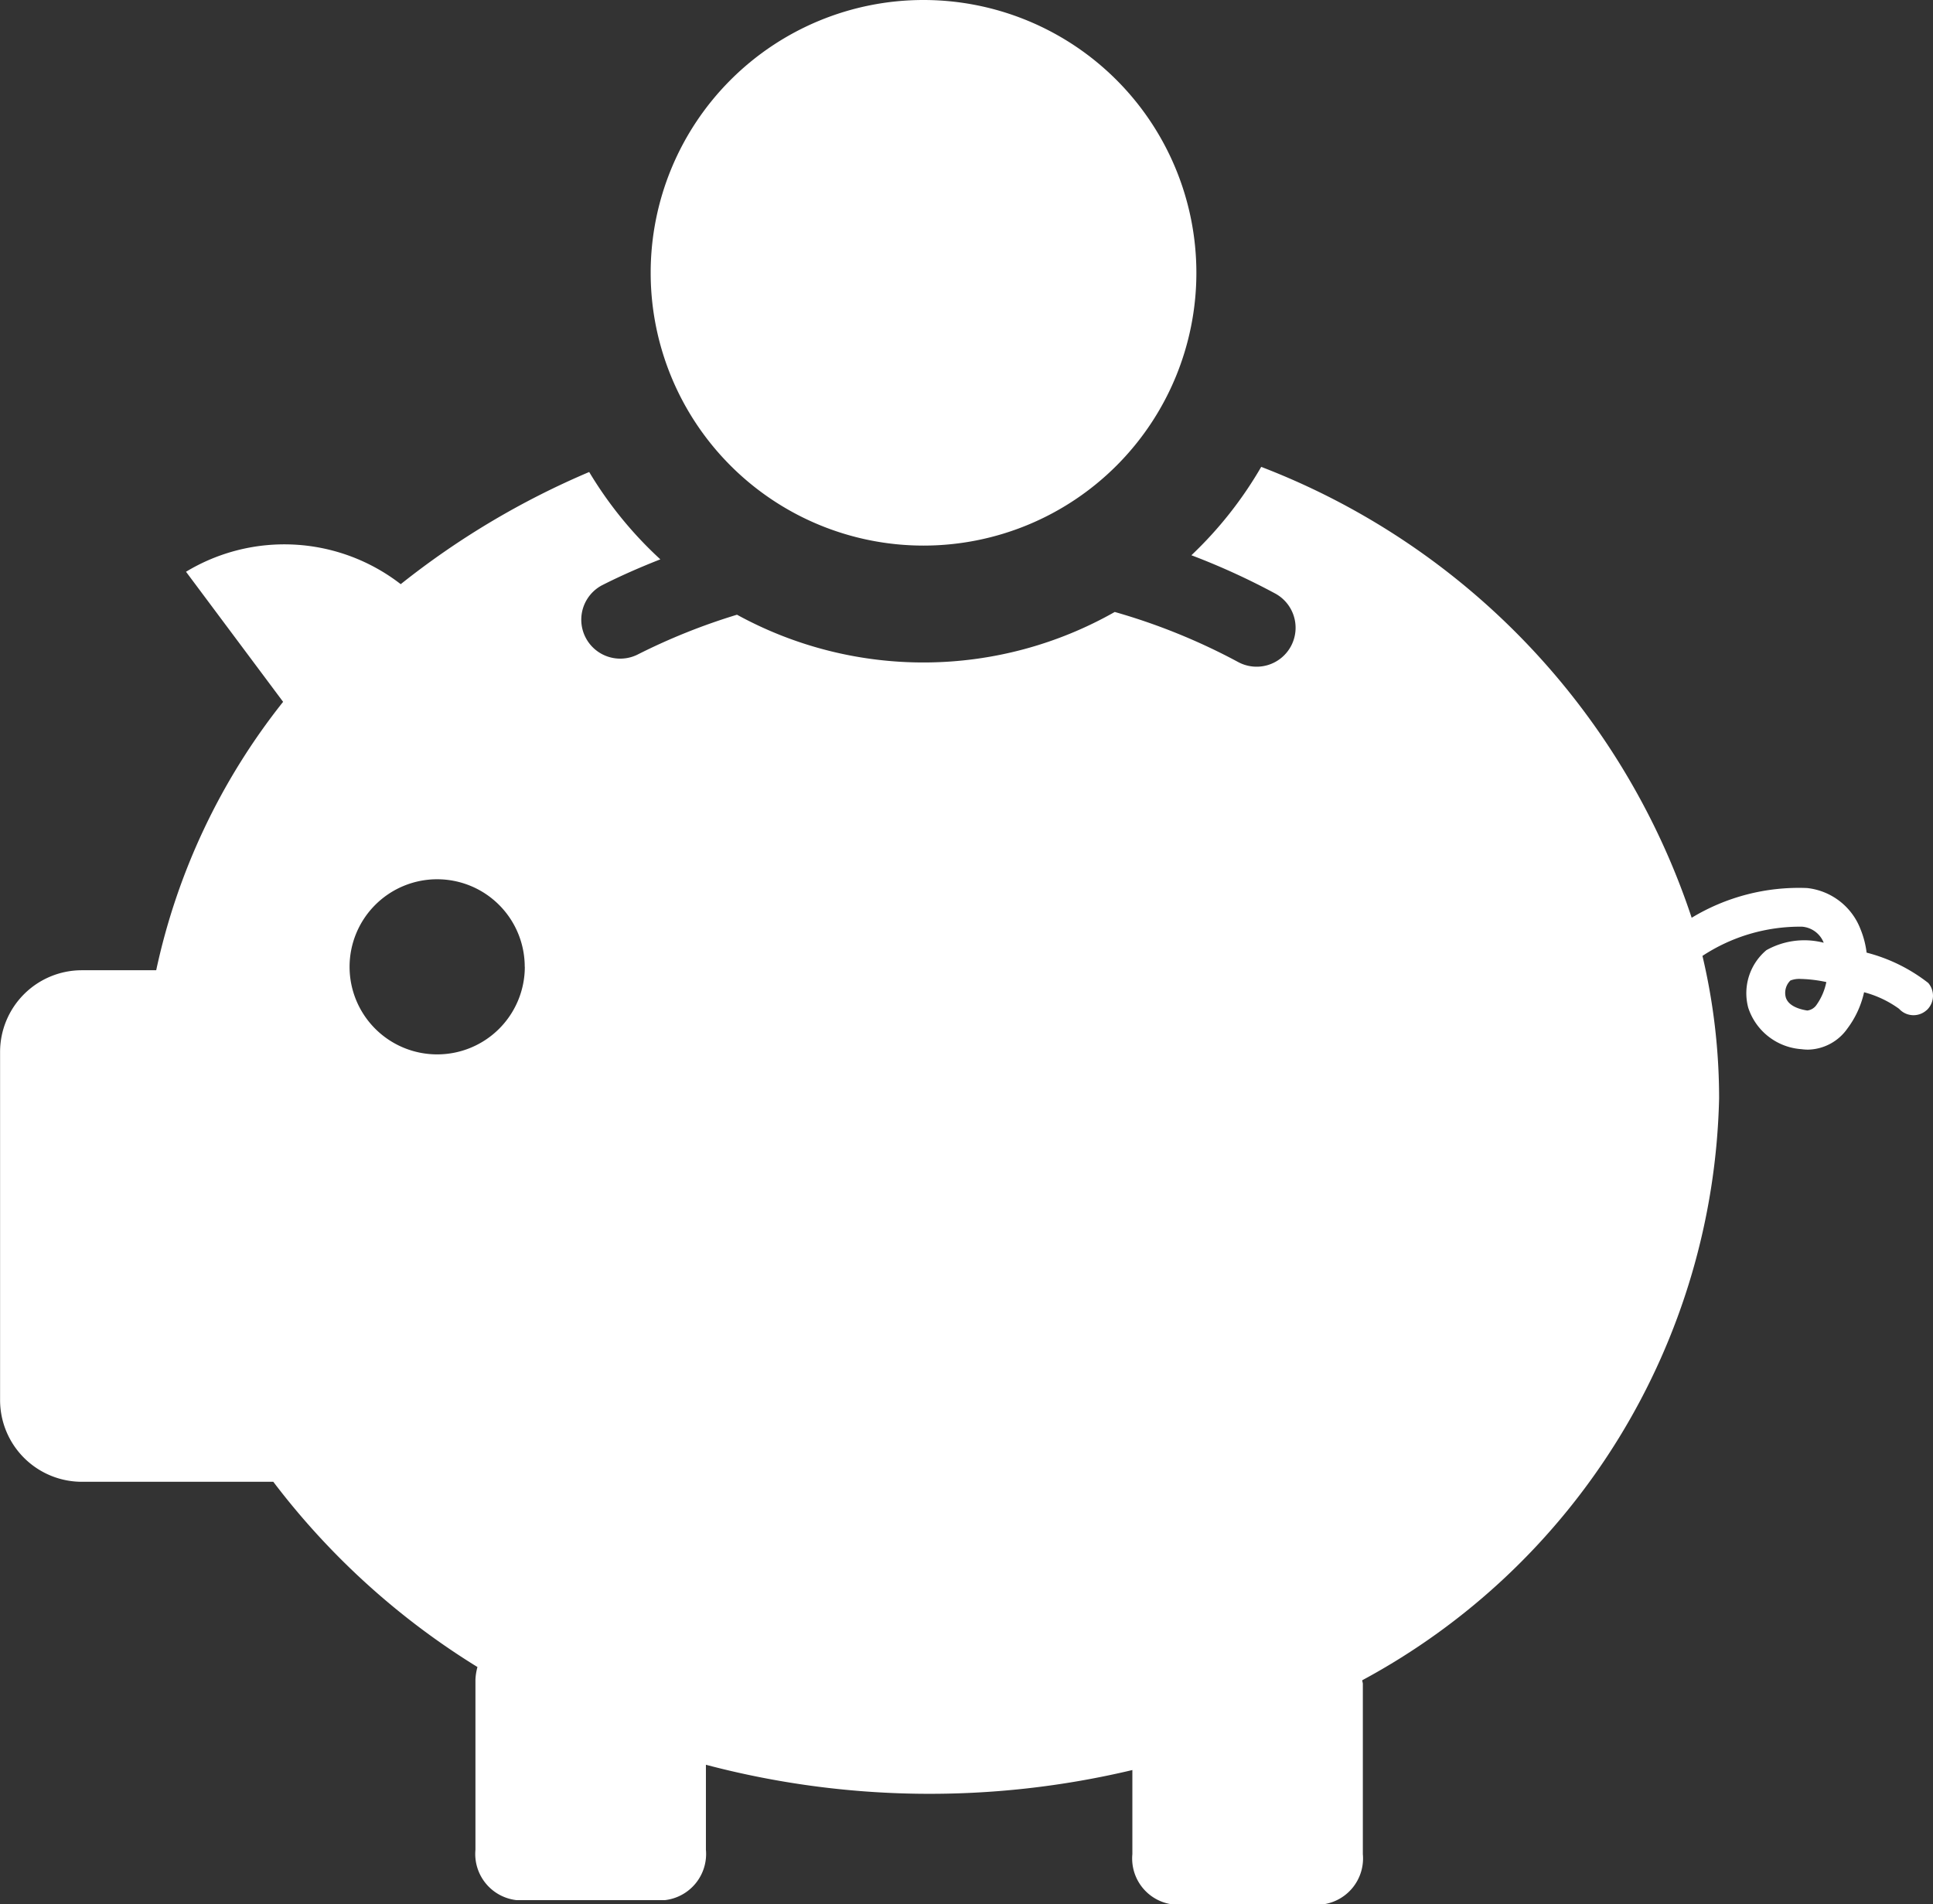 <svg xmlns="http://www.w3.org/2000/svg" viewBox="1397 590.917 26 25.62">
  <rect x="1397" y="590.917" width="26" height="25.62" fill="#333333" stroke="none"/>
  <defs>
    <style>
      .cls-1 {
        fill: #fff;
      }
    </style>
  </defs>
  <path id="moneypig" class="cls-1" d="M19.616,7.557a3.67,3.67,0,1,1-3.671-3.67A3.671,3.671,0,0,1,19.616,7.557Zm9.822,9.92a.262.262,0,0,1-.37-.018,1.42,1.42,0,0,0-.471-.223,1.272,1.272,0,0,1-.225.489.663.663,0,0,1-.526.283.651.651,0,0,1-.09-.006.812.812,0,0,1-.717-.557.756.756,0,0,1,.244-.775,1.043,1.043,0,0,1,.771-.1.341.341,0,0,0-.292-.216,2.387,2.387,0,0,0-1.339.393,8.328,8.328,0,0,1,.224,1.917,9.128,9.128,0,0,1-4.8,7.828c0,.017.008.032.008.049v2.29a.624.624,0,0,1-.55.678h-2a.623.623,0,0,1-.55-.678V27.7a11.781,11.781,0,0,1-5.736-.071v1.143a.625.625,0,0,1-.55.678h-2a.625.625,0,0,1-.55-.678v-2.29a.767.767,0,0,1,.027-.168A10.087,10.087,0,0,1,7.2,23.822H4.625a1.1,1.1,0,0,1-1.1-1.1V18.04a1.1,1.1,0,0,1,1.1-1.1h1a8.749,8.749,0,0,1,1.707-3.611l-1.306-1.75a2.556,2.556,0,0,1,2.888.167,10.9,10.9,0,0,1,2.535-1.509,5.27,5.27,0,0,0,.957,1.175c-.267.105-.531.22-.785.349a.524.524,0,0,0,.475.934,8.348,8.348,0,0,1,1.341-.538,5.214,5.214,0,0,0,5.081-.037,8.3,8.3,0,0,1,1.655.671.524.524,0,1,0,.5-.921,9.429,9.429,0,0,0-1.124-.513,5.277,5.277,0,0,0,.939-1.189,9.8,9.8,0,0,1,5.79,6.066,2.784,2.784,0,0,1,1.552-.4.869.869,0,0,1,.719.554,1.219,1.219,0,0,1,.082.315,2.263,2.263,0,0,1,.829.408A.264.264,0,0,1,29.438,17.478Zm-18.856-.584A1.178,1.178,0,1,0,9.4,18.072,1.178,1.178,0,0,0,10.583,16.894Zm17.507.206a1.839,1.839,0,0,0-.345-.042.331.331,0,0,0-.138.021.233.233,0,0,0-.063.224c.035.125.2.166.29.18a.176.176,0,0,0,.127-.08A.8.8,0,0,0,28.089,17.1Z" transform="translate(1393.476 587.03)"/>
</svg>

